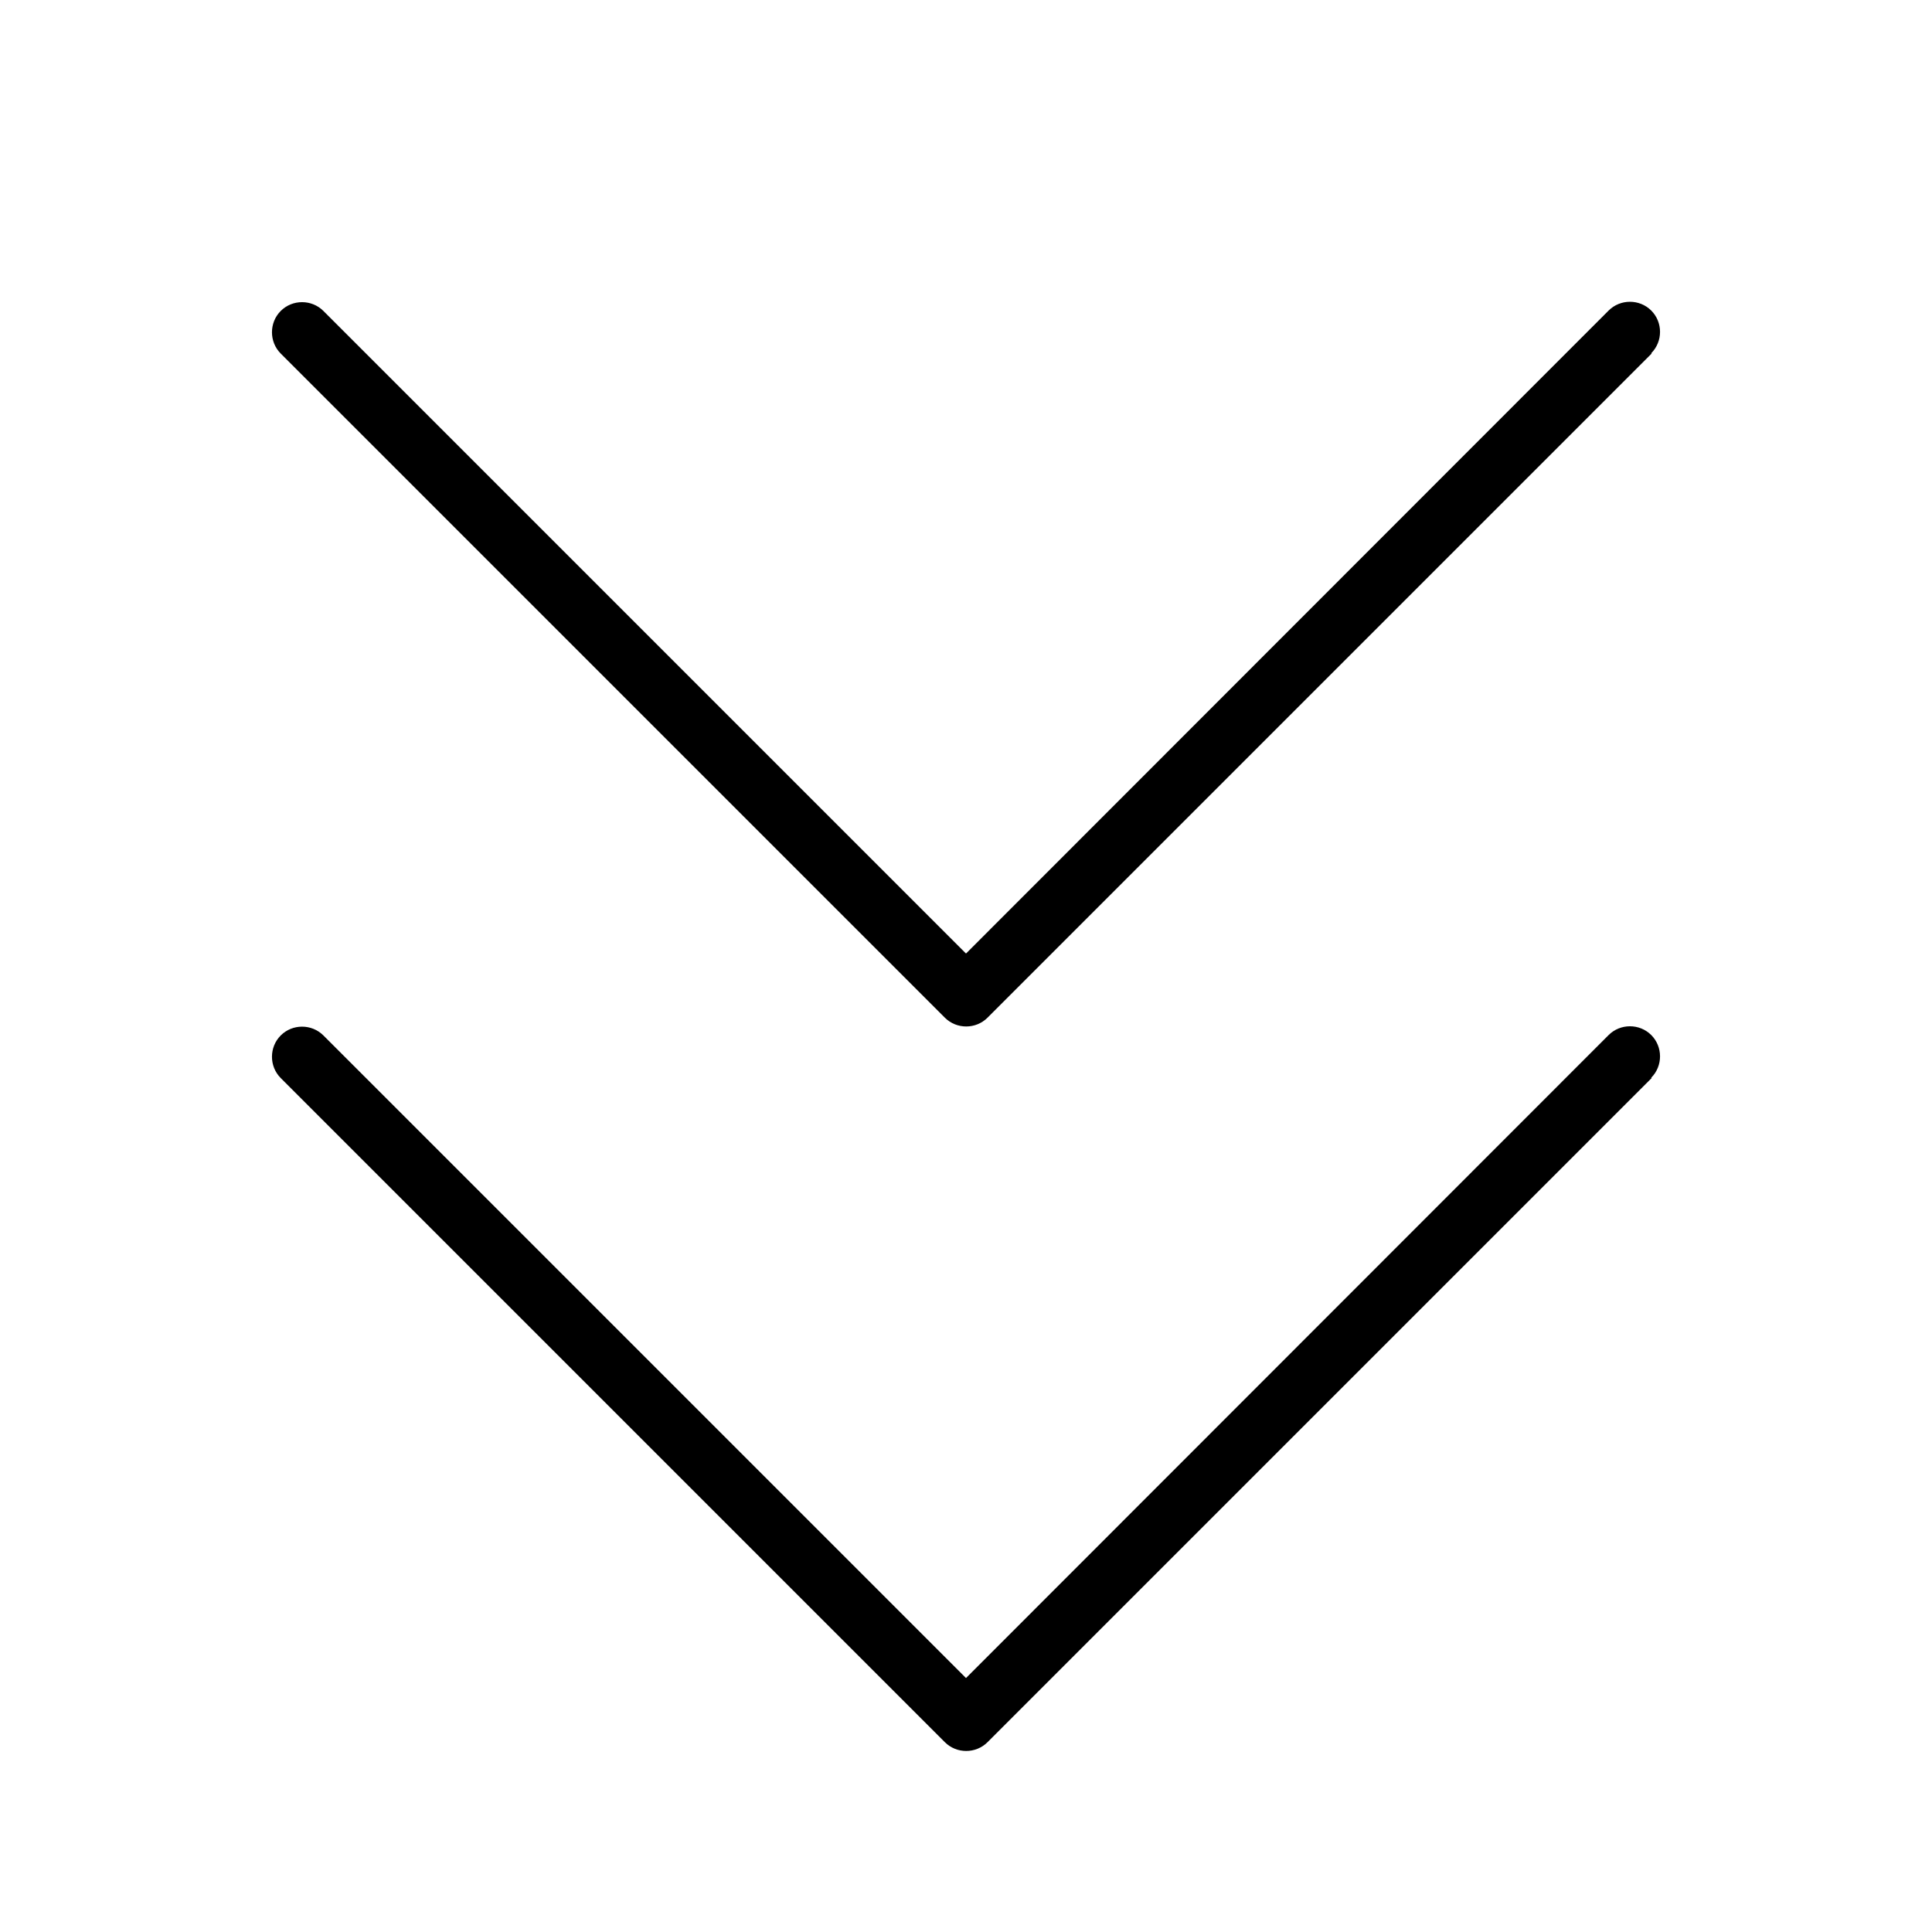 <svg xmlns="http://www.w3.org/2000/svg" width="24" height="24" viewBox="0 0 448 512">
    <path d="M405.7 93.7l-176 176c-3.1 3.1-8.2 3.1-11.3 0l-176-176c-3.1-3.1-3.1-8.2 0-11.3s8.2-3.1 11.3 0L224 252.7 394.3 82.3c3.1-3.1 8.2-3.1 11.3 0s3.1 8.2 0 11.3zm0 192l-176 176c-3.1 3.1-8.2 3.1-11.3 0l-176-176c-3.1-3.1-3.1-8.2 0-11.3s8.2-3.1 11.3 0L224 444.7 394.3 274.3c3.1-3.1 8.2-3.1 11.3 0s3.1 8.2 0 11.3z"/>
</svg>